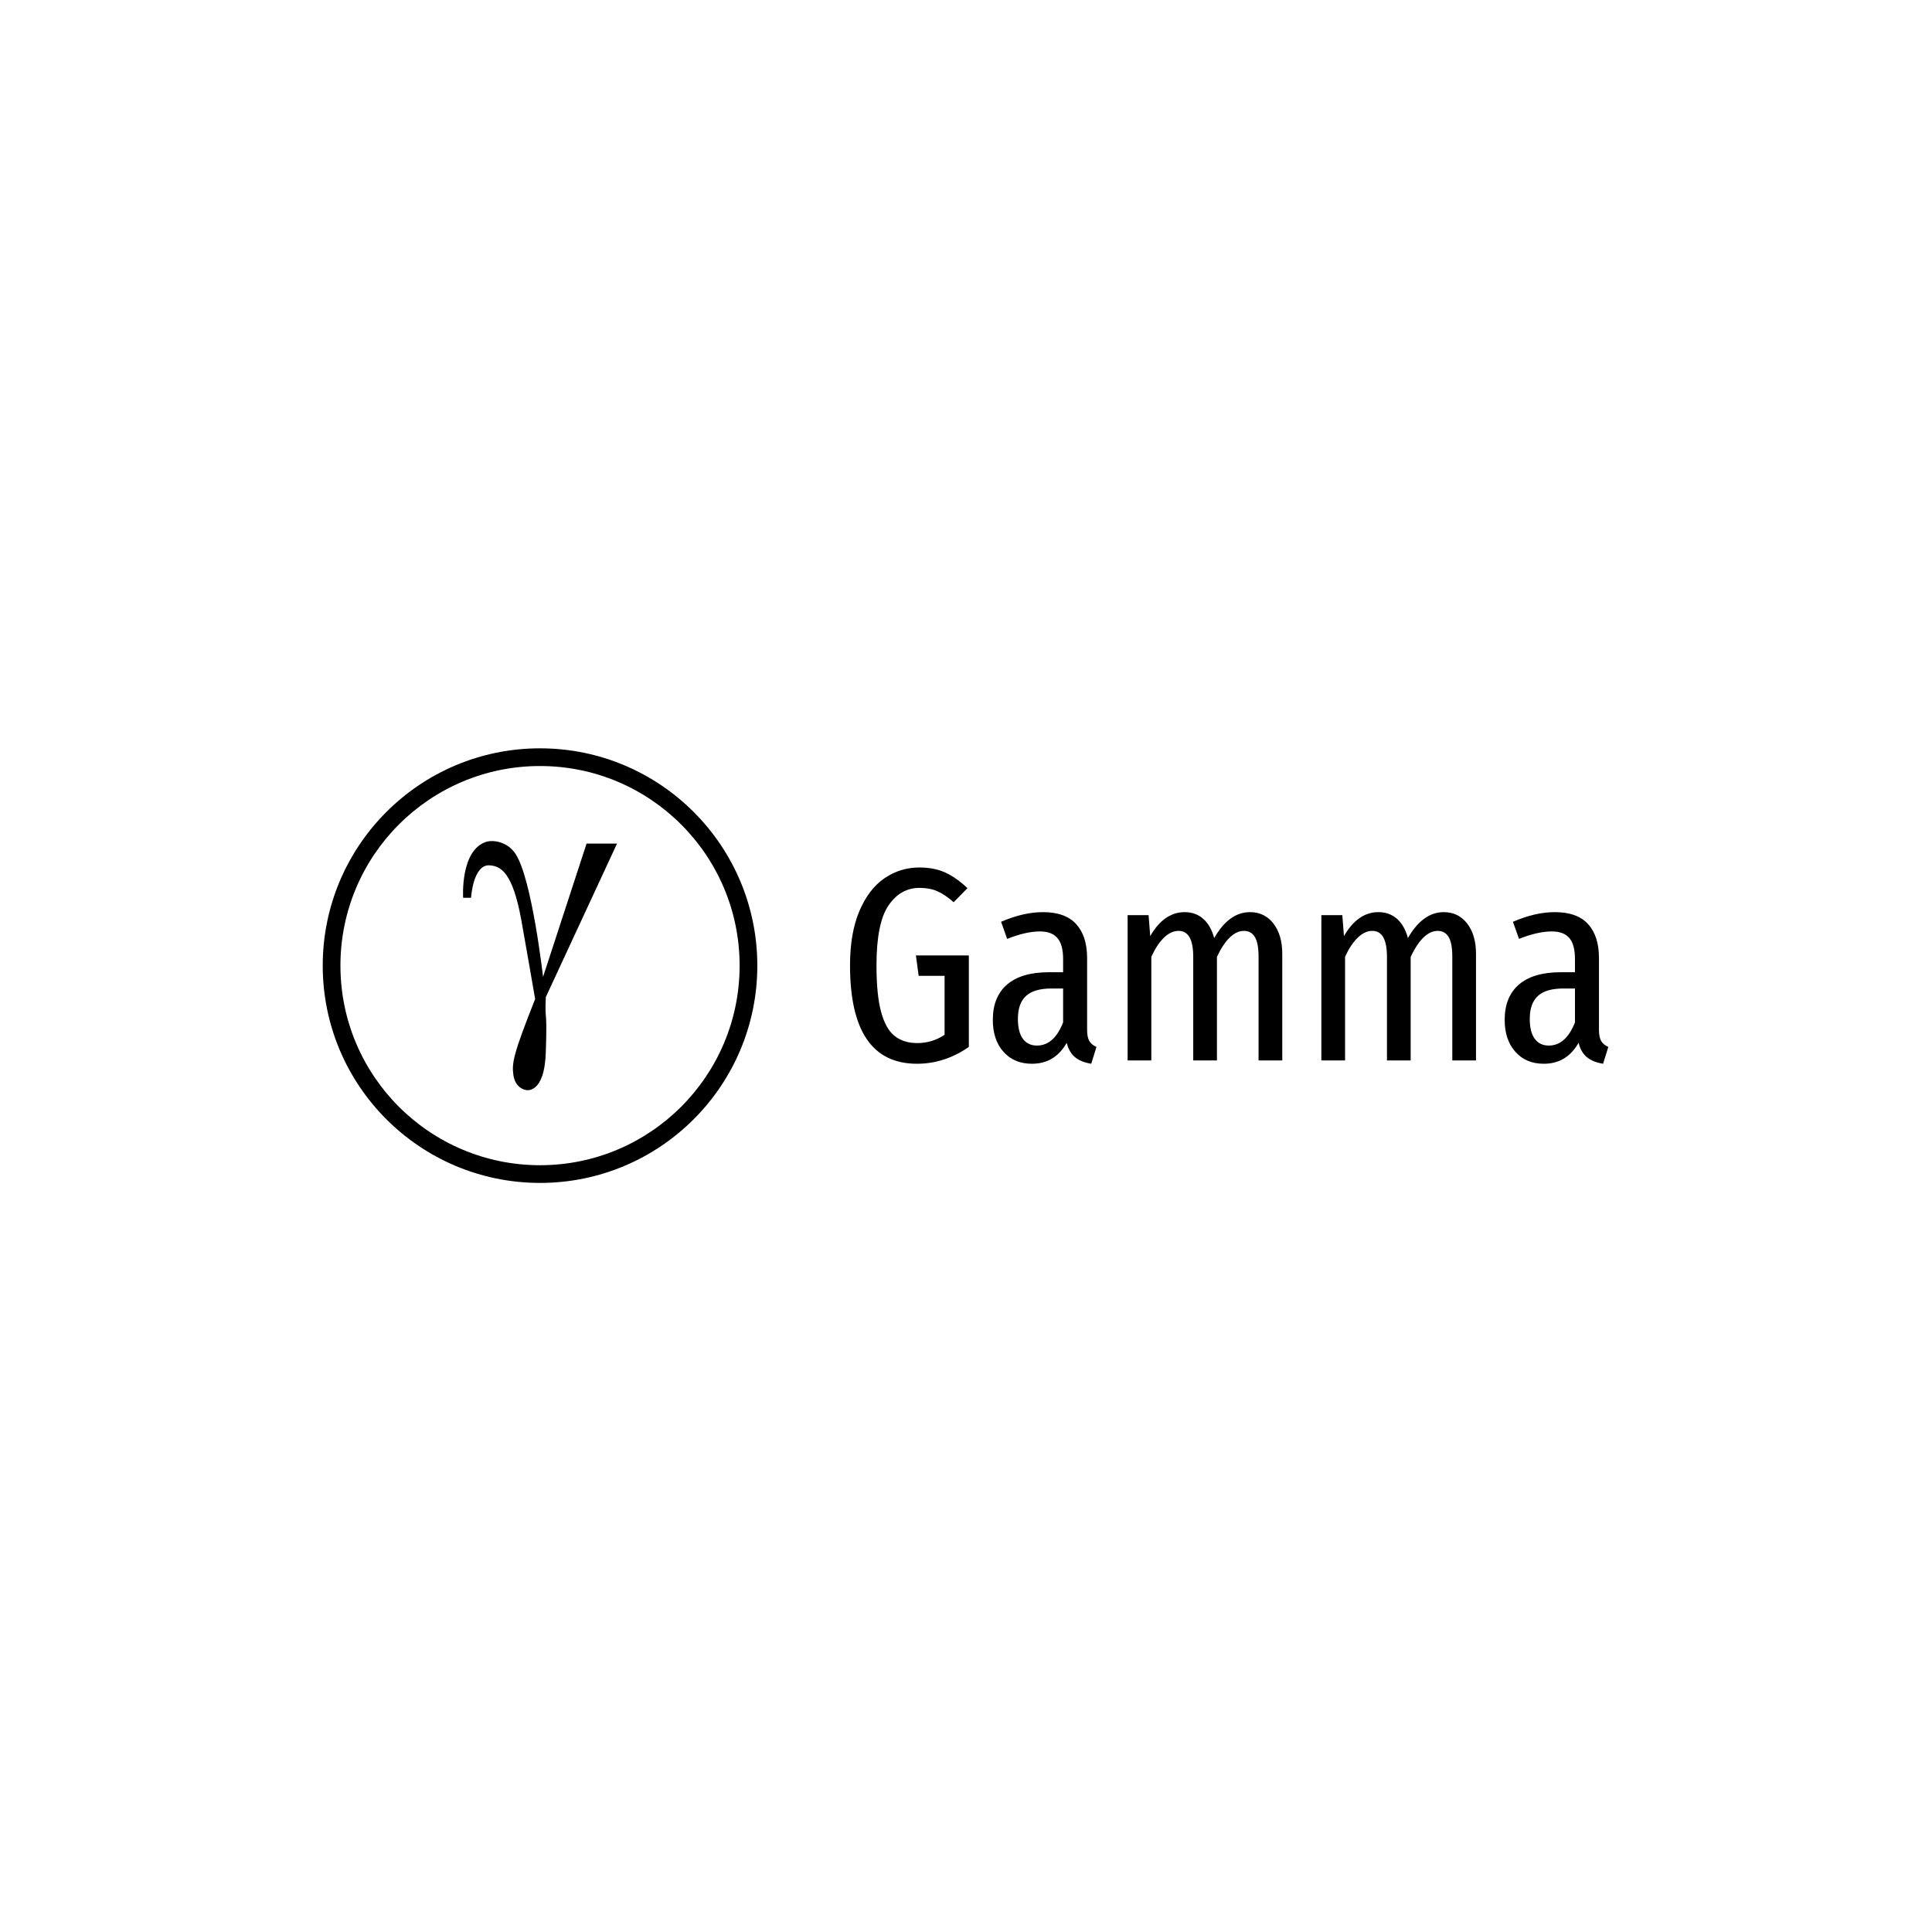 <svg xmlns="http://www.w3.org/2000/svg" version="1.1" xmlns:xlink="http://www.w3.org/1999/xlink" xmlns:svgjs="http://svgjs.dev/svgjs" width="1500" height="1500" viewBox="0 0 1500 1500"><rect width="1500" height="1500" fill="#ffffff"></rect><g transform="matrix(0.667,0,0,0.667,249.394,580.623)"><svg viewBox="0 0 396 134" data-background-color="#000000" preserveAspectRatio="xMidYMid meet" height="507" width="1500" xmlns="http://www.w3.org/2000/svg" xmlns:xlink="http://www.w3.org/1999/xlink"><g id="tight-bounds" transform="matrix(1,0,0,1,0.24,0.149)"><svg viewBox="0 0 395.52 133.701" height="133.701" width="395.52"><g><svg viewBox="0 0 670.512 226.659" height="133.701" width="395.52"><g transform="matrix(1,0,0,1,274.992,62.146)"><svg viewBox="0 0 395.52 102.366" height="102.366" width="395.52"><g id="textblocktransform"><svg viewBox="0 0 395.52 102.366" height="102.366" width="395.52" id="textblock"><g><svg viewBox="0 0 395.52 102.366" height="102.366" width="395.52"><g transform="matrix(1,0,0,1,0,0)"><svg width="395.52" viewBox="2.25 -35 137.54 35.6" height="102.366" data-palette-color="#ffffff"><g class="wordmark-text-0" data-fill-palette-color="primary" id="text-0"><path d="M14.85-35Q17.5-35 19.53-34.08 21.55-33.15 23.55-31.25L23.55-31.25 21.05-28.7Q19.45-30.1 18.07-30.7 16.7-31.3 14.85-31.3L14.85-31.3Q11.4-31.3 9.22-28.1 7.05-24.9 7.05-17.25L7.05-17.25Q7.05-11.9 7.88-8.83 8.7-5.75 10.33-4.45 11.95-3.15 14.45-3.15L14.45-3.15Q17.15-3.15 19.4-4.65L19.4-4.65 19.4-15.35 14.7-15.35 14.2-19.05 23.8-19.05 23.8-2.45Q19.4 0.6 14.4 0.6L14.4 0.6Q2.25 0.6 2.25-17.25L2.25-17.25Q2.25-23.1 3.95-27.1 5.65-31.1 8.5-33.05 11.35-35 14.85-35L14.85-35ZM45.25-5.6Q45.25-4.2 45.65-3.53 46.05-2.85 46.95-2.45L46.95-2.45 46 0.6Q44.15 0.3 43.07-0.58 42-1.45 41.55-3.2L41.55-3.2Q39.4 0.6 35.25 0.6L35.25 0.6Q32 0.6 30.07-1.58 28.15-3.75 28.15-7.35L28.15-7.35Q28.15-11.55 30.75-13.78 33.35-16 38.3-16L38.3-16 40.9-16 40.9-18.4Q40.9-21 39.87-22.2 38.85-23.4 36.7-23.4L36.7-23.4Q34.15-23.4 30.75-22.05L30.75-22.05 29.65-25.15Q33.7-26.9 37.25-26.9L37.25-26.9Q41.3-26.9 43.27-24.73 45.25-22.55 45.25-18.6L45.25-18.6 45.25-5.6ZM36.15-2.7Q39.25-2.7 40.9-6.9L40.9-6.9 40.9-13.05 38.8-13.05Q35.65-13.05 34.17-11.7 32.7-10.35 32.7-7.55L32.7-7.55Q32.7-5.15 33.6-3.93 34.5-2.7 36.15-2.7L36.15-2.7ZM74.8-26.9Q77.45-26.9 79.05-24.83 80.65-22.75 80.65-19.35L80.65-19.35 80.65 0 76.35 0 76.35-18.8Q76.35-21.3 75.67-22.4 75-23.5 73.7-23.5L73.7-23.5Q71.05-23.5 68.8-18.8L68.8-18.8 68.8 0 64.5 0 64.5-18.8Q64.5-23.5 61.85-23.5L61.85-23.5Q60.45-23.5 59.17-22.25 57.9-21 56.9-18.8L56.9-18.8 56.9 0 52.6 0 52.6-26.35 56.4-26.35 56.7-22.55Q59.2-26.9 62.95-26.9L62.95-26.9Q64.95-26.9 66.32-25.68 67.7-24.45 68.3-22.2L68.3-22.2Q71-26.9 74.8-26.9L74.8-26.9ZM109.94-26.9Q112.59-26.9 114.19-24.83 115.79-22.75 115.79-19.35L115.79-19.35 115.79 0 111.49 0 111.49-18.8Q111.49-21.3 110.82-22.4 110.14-23.5 108.84-23.5L108.84-23.5Q106.19-23.5 103.94-18.8L103.94-18.8 103.94 0 99.64 0 99.64-18.8Q99.64-23.5 96.99-23.5L96.99-23.5Q95.59-23.5 94.32-22.25 93.04-21 92.04-18.8L92.04-18.8 92.04 0 87.74 0 87.74-26.35 91.54-26.35 91.84-22.55Q94.34-26.9 98.09-26.9L98.09-26.9Q100.09-26.9 101.47-25.68 102.84-24.45 103.44-22.2L103.44-22.2Q106.14-26.9 109.94-26.9L109.94-26.9ZM138.09-5.6Q138.09-4.2 138.49-3.53 138.89-2.85 139.79-2.45L139.79-2.45 138.84 0.6Q136.99 0.3 135.92-0.58 134.84-1.45 134.39-3.2L134.39-3.2Q132.24 0.6 128.09 0.6L128.09 0.6Q124.84 0.6 122.92-1.58 120.99-3.75 120.99-7.35L120.99-7.35Q120.99-11.55 123.59-13.78 126.19-16 131.14-16L131.14-16 133.74-16 133.74-18.4Q133.74-21 132.72-22.2 131.69-23.4 129.54-23.4L129.54-23.4Q126.99-23.4 123.59-22.05L123.59-22.05 122.49-25.15Q126.54-26.9 130.09-26.9L130.09-26.9Q134.14-26.9 136.12-24.73 138.09-22.55 138.09-18.6L138.09-18.6 138.09-5.6ZM128.99-2.7Q132.09-2.7 133.74-6.9L133.74-6.9 133.74-13.05 131.64-13.05Q128.49-13.05 127.02-11.7 125.54-10.35 125.54-7.55L125.54-7.55Q125.54-5.15 126.44-3.93 127.34-2.7 128.99-2.7L128.99-2.7Z" fill="#000000" data-fill-palette-color="primary"></path></g></svg></g></svg></g></svg></g></svg></g><g><svg viewBox="0 0 226.659 226.659" height="226.659" width="226.659"><g><svg></svg></g><g id="icon-0"><svg viewBox="0 0 226.659 226.659" height="226.659" width="226.659"><g><path d="M0 113.33c0-62.59 50.739-113.33 113.33-113.33 62.59 0 113.33 50.739 113.329 113.33 0 62.59-50.739 113.33-113.329 113.329-62.59 0-113.33-50.739-113.33-113.329zM113.33 217.428c57.492 0 104.098-46.606 104.098-104.098 0-57.492-46.606-104.098-104.098-104.098-57.492 0-104.098 46.606-104.098 104.098 0 57.492 46.606 104.098 104.098 104.098z" data-fill-palette-color="accent" fill="#000000" stroke="transparent"></path></g><g transform="matrix(1,0,0,1,73.171,48.363)"><svg viewBox="0 0 80.317 129.933" height="129.933" width="80.317"><g><svg xmlns="http://www.w3.org/2000/svg" xmlns:xlink="http://www.w3.org/1999/xlink" version="1.1" x="0" y="0" viewBox="30.571 19.462 38.929 62.977" enable-background="new 0 0 100 100" xml:space="preserve" height="129.933" width="80.317" class="icon-cg-0" data-fill-palette-color="accent" id="cg-0"><path fill="#000000" d="M43.9 22.8c-2.1-3.3-5.8-3.6-7.3-3.2-6.8 2-6 14.2-6 14.2h2c0 0 0.5-8.5 4.7-8.2 2.8 0.2 5.8 1.7 8 13.8 0.6 3.2 3.5 20 3.5 20-5.6 14.1-5.9 16.2-5.5 19.2 0.5 3.5 3.2 3.8 3.2 3.8s4.7 1.2 5-9.7c0.4-11.8-0.3-7 0-13.8l18-38.8h-7.7l-11 33.7C50.8 53.8 48 29.1 43.9 22.8z" data-fill-palette-color="accent"></path></svg></g></svg></g></svg></g></svg></g></svg></g><defs></defs></svg><rect width="395.52" height="133.701" fill="none" stroke="none" visibility="hidden"></rect></g></svg></g></svg>